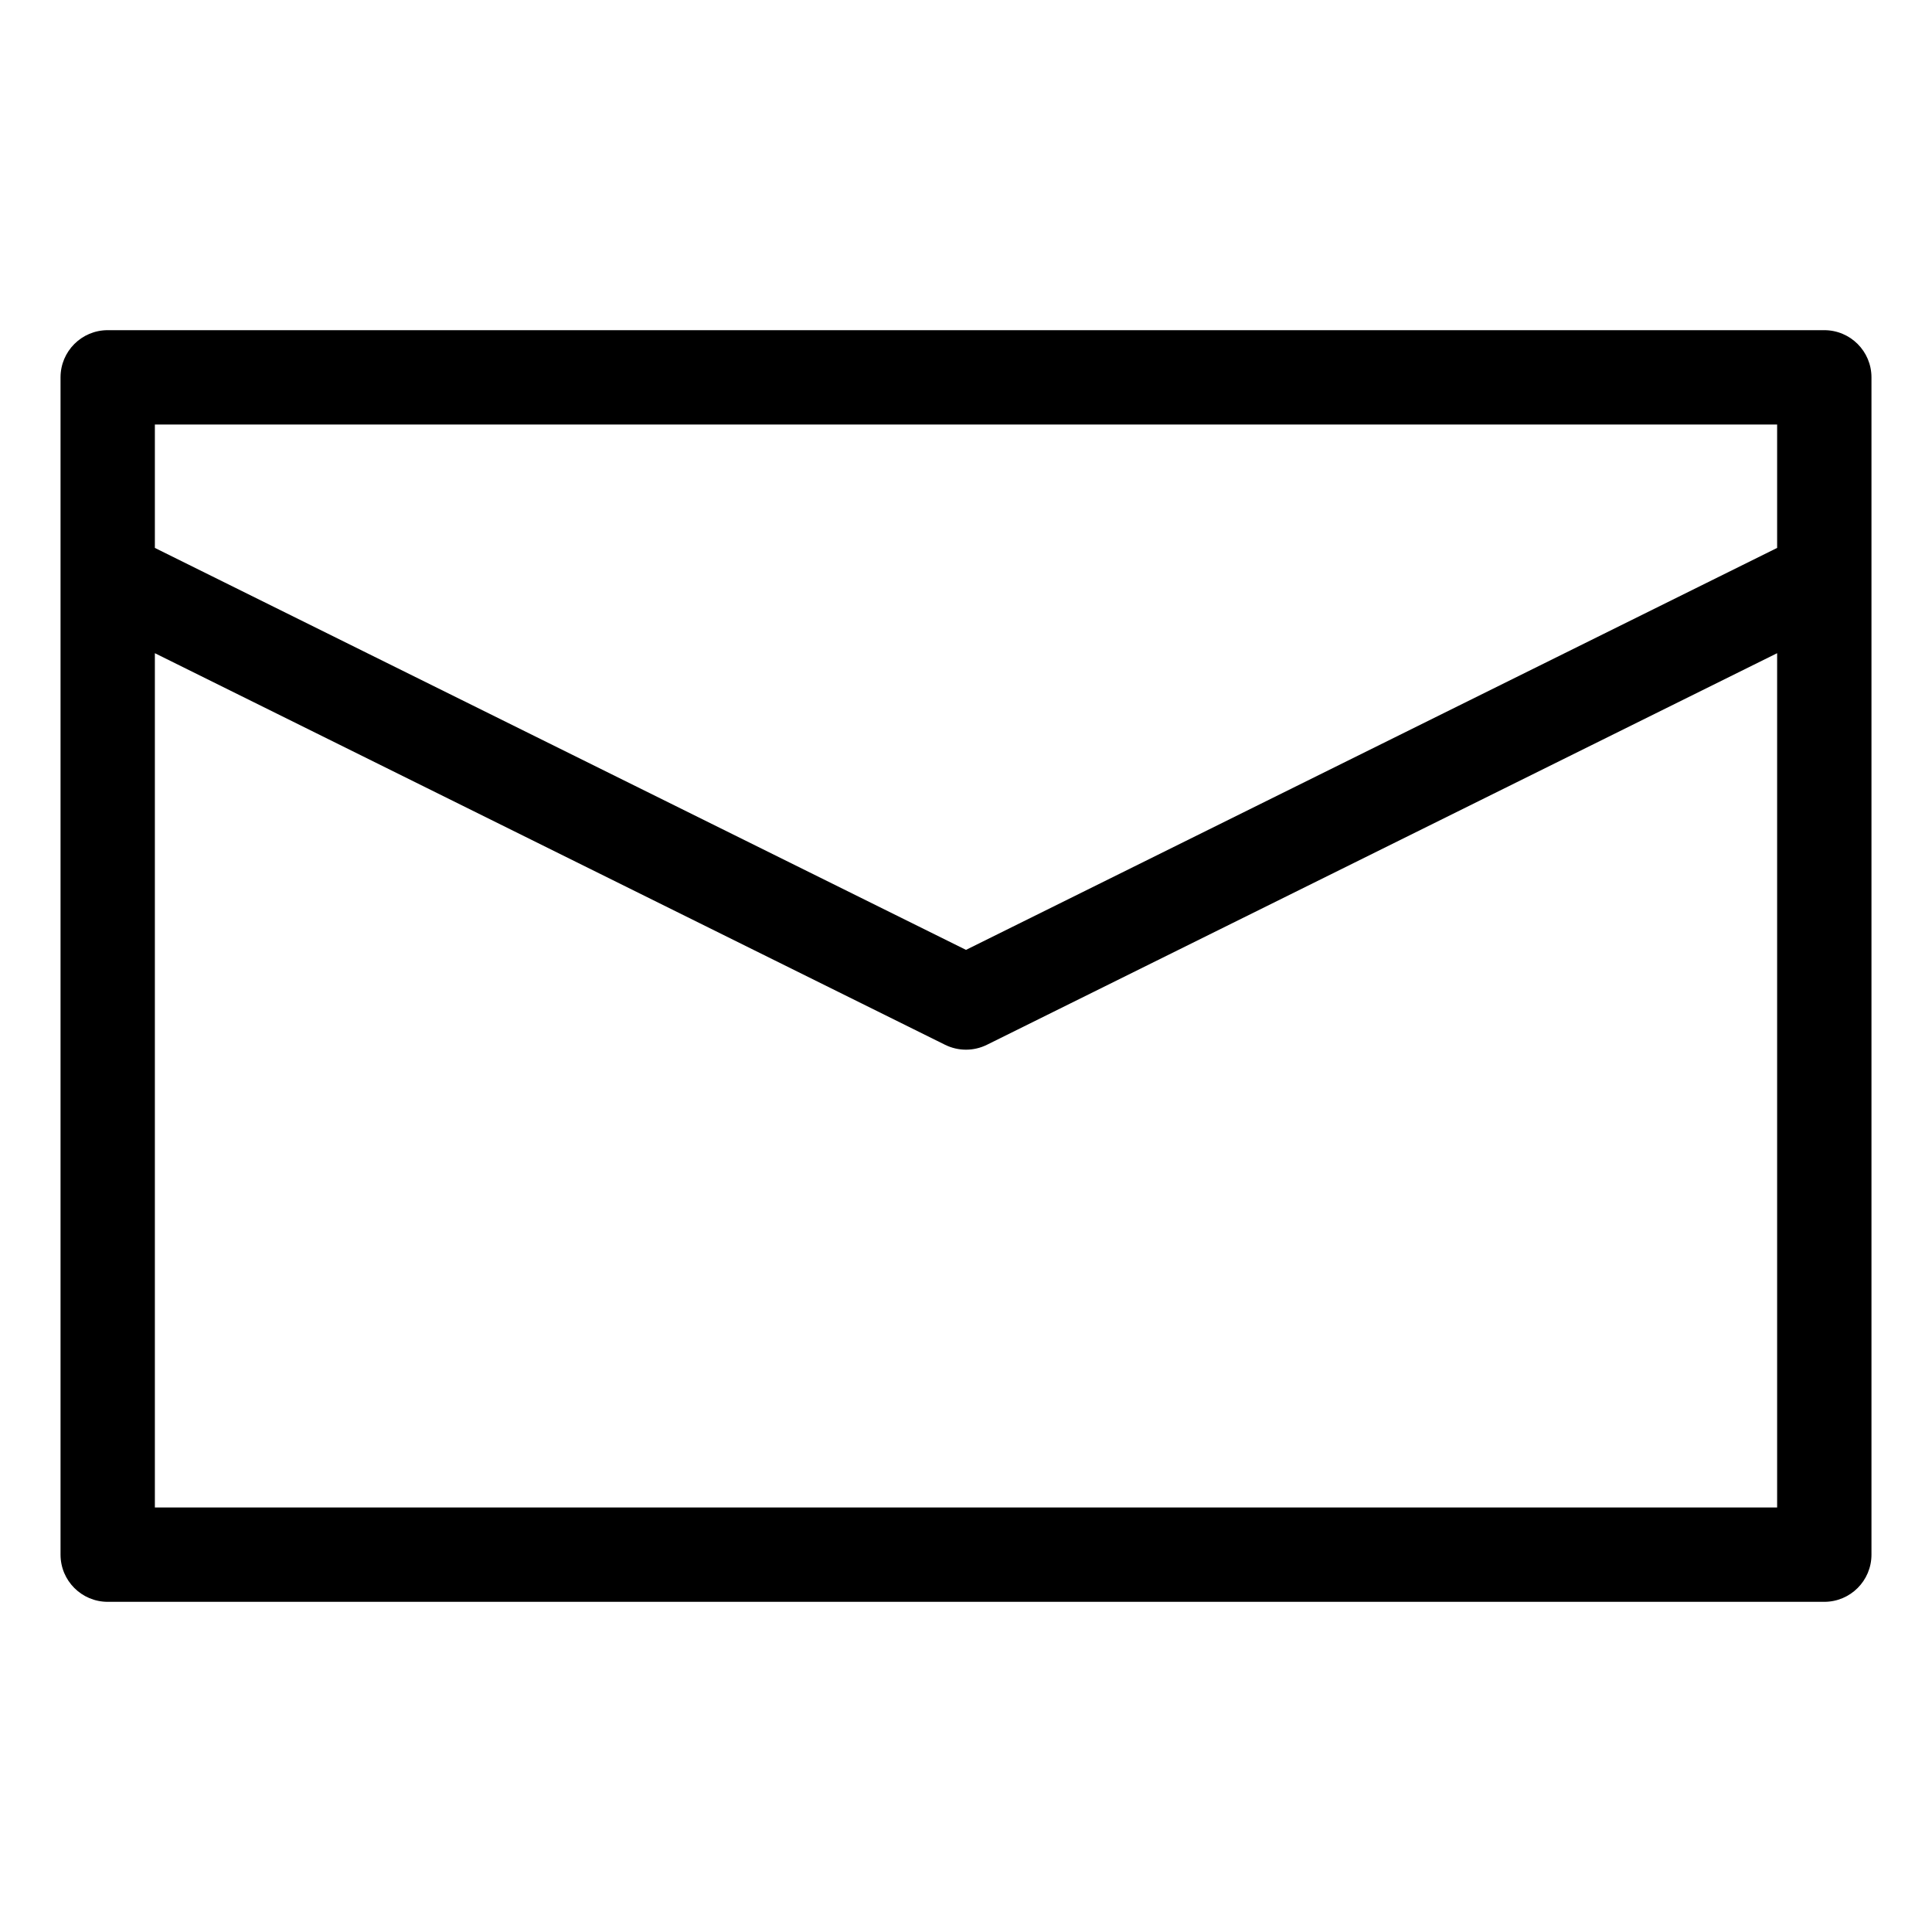 <?xml version="1.0" encoding="iso-8859-1"?>
<!-- Generator: Adobe Illustrator 16.0.0, SVG Export Plug-In . SVG Version: 6.00 Build 0)  -->
<!DOCTYPE svg PUBLIC "-//W3C//DTD SVG 1.1//EN" "http://www.w3.org/Graphics/SVG/1.1/DTD/svg11.dtd">
<svg version="1.1" id="Layer_1" xmlns="http://www.w3.org/2000/svg" xmlns:xlink="http://www.w3.org/1999/xlink" x="0px" y="0px"
	 width="512px" height="512px" viewBox="0 0 512 512" style="enable-background:new 0 0 512 512;" xml:space="preserve">
<path d="M28.542,424.5h454.916c6.903,0,12.5-5.596,12.5-12.5V160.814v-7.855V100c0-6.904-5.597-12.5-12.5-12.5H28.542
	c-6.903,0-12.5,5.596-12.5,12.5v52.959v7.855V412C16.042,418.904,21.639,424.5,28.542,424.5z M470.958,399.5H41.042V173.104
	L250.45,276.877c3.496,1.733,7.604,1.733,11.1,0l209.408-103.773V399.5z M470.958,112.5v32.703L256,251.726L41.042,145.203V112.5
	H470.958z"/>
</svg>
